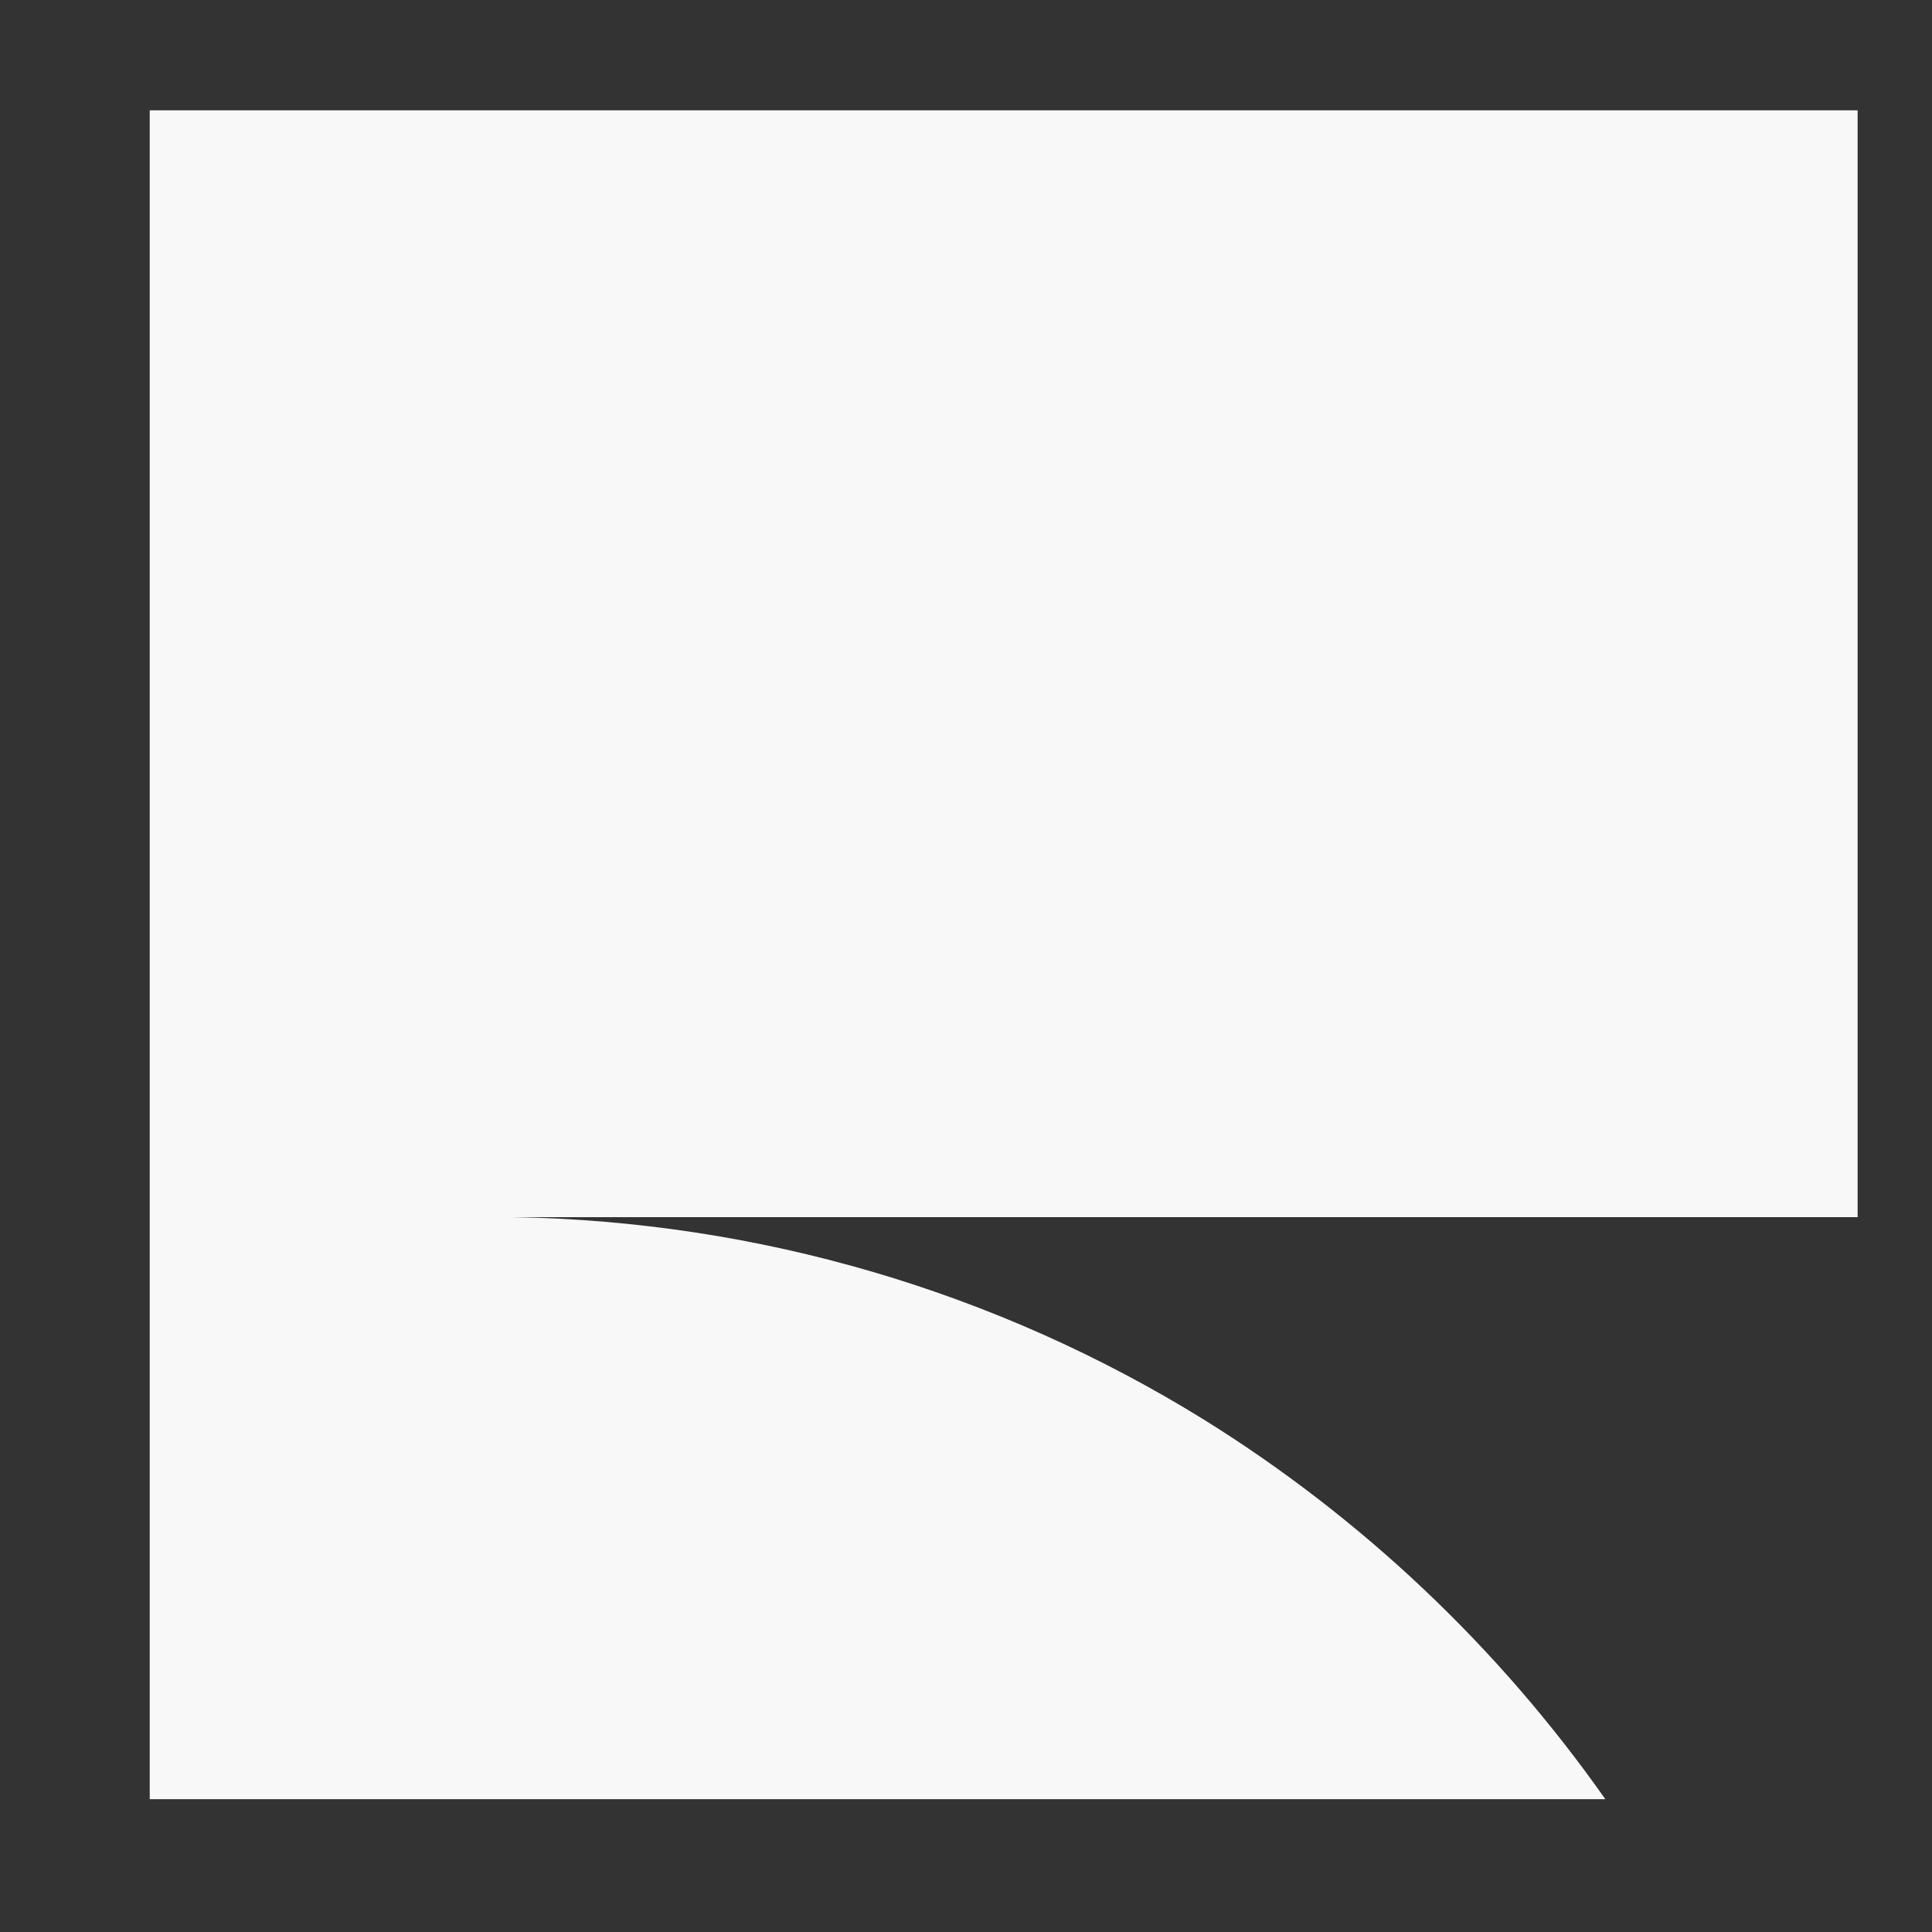 <svg width="12" height="12" viewBox="0 0 12 12" fill="none" xmlns="http://www.w3.org/2000/svg">
<rect x="0" y="0" width="12" height="12" fill="#333333" stroke="none"/>
<path d="M11.538 0.685V7.56H3.19C4.707 7.586 6.19 8.02 7.48 8.819C8.46 9.429 9.307 10.231 9.971 11.175H0.93V0.685H11.538Z" fill="#F8F8F9"/>
</svg>
